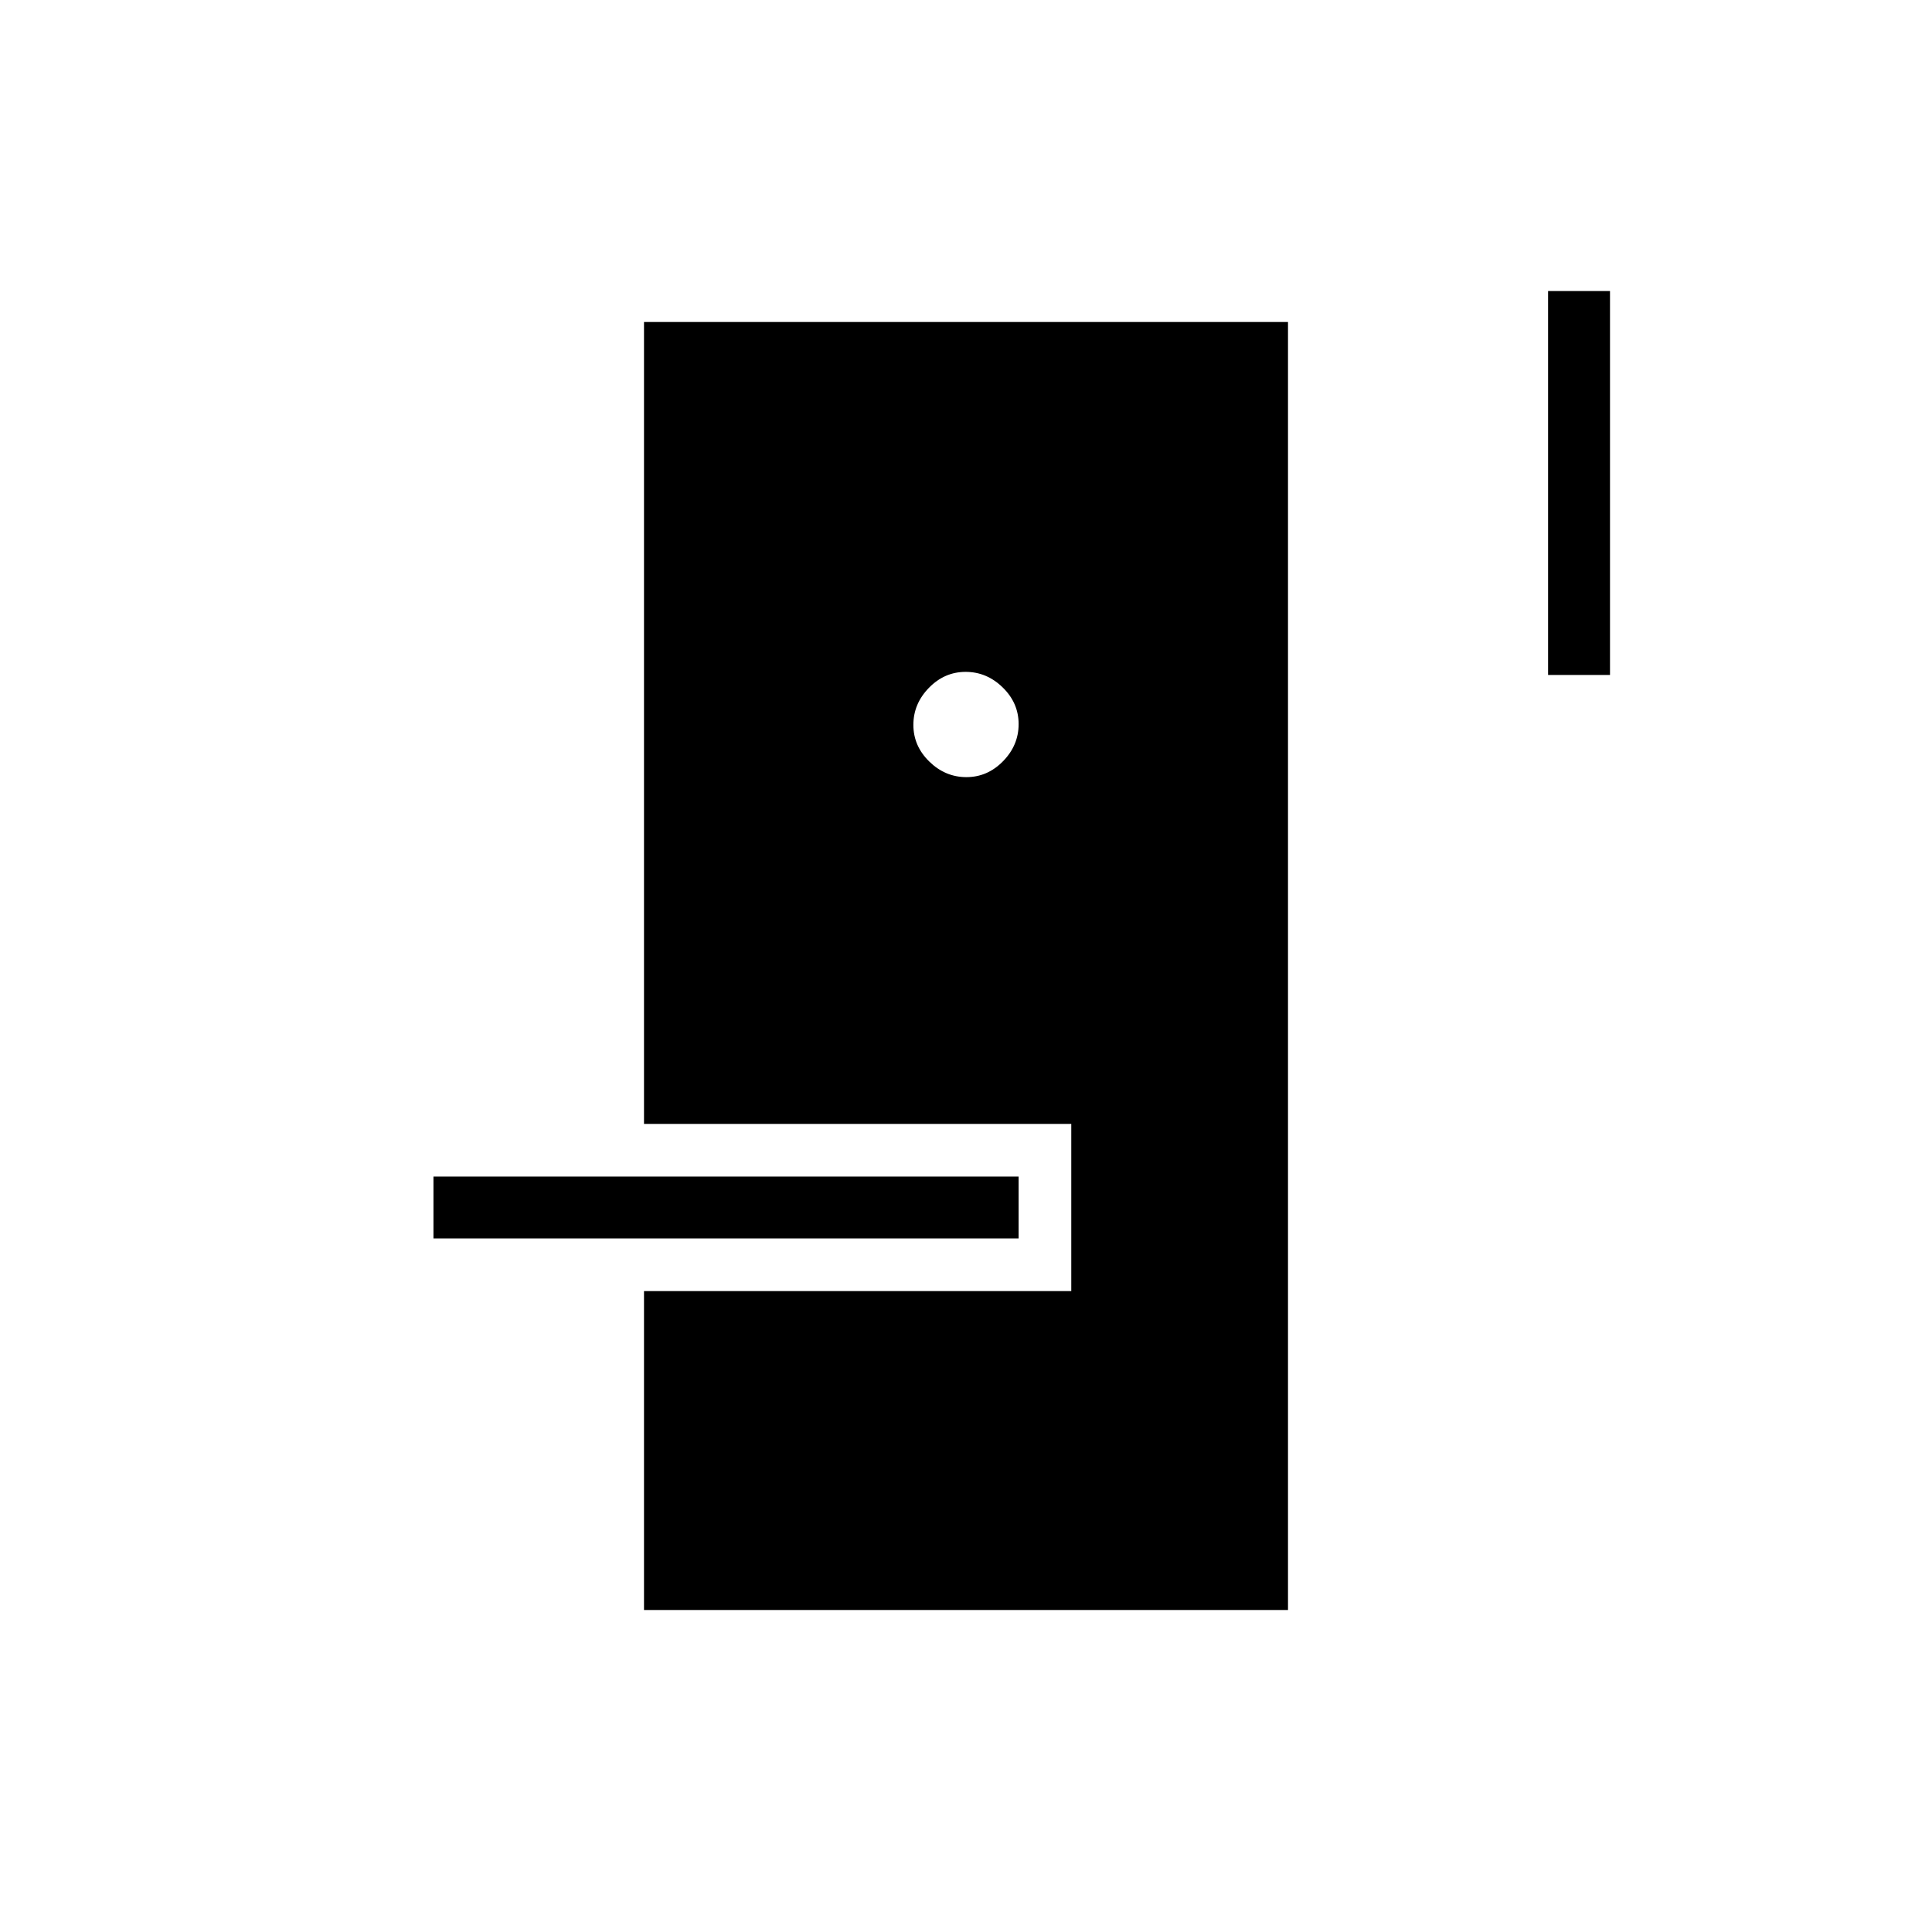<svg xmlns="http://www.w3.org/2000/svg" height="48" viewBox="0 -960 960 960" width="48"><path d="M320-160v-158.46h212.31v-83.08H320V-800h320v640H320ZM215.38-344.62v-30.76h290.77v30.76H215.38Zm264.81-229.23q10.5 0 18.23-7.92t7.73-18.42q0-10.5-7.92-18.23t-18.42-7.73q-10.5 0-18.23 7.92t-7.73 18.42q0 10.5 7.92 18.23t18.42 7.73Zm289.04-50.77v-190.76H800v190.76h-30.77Z"/></svg>
